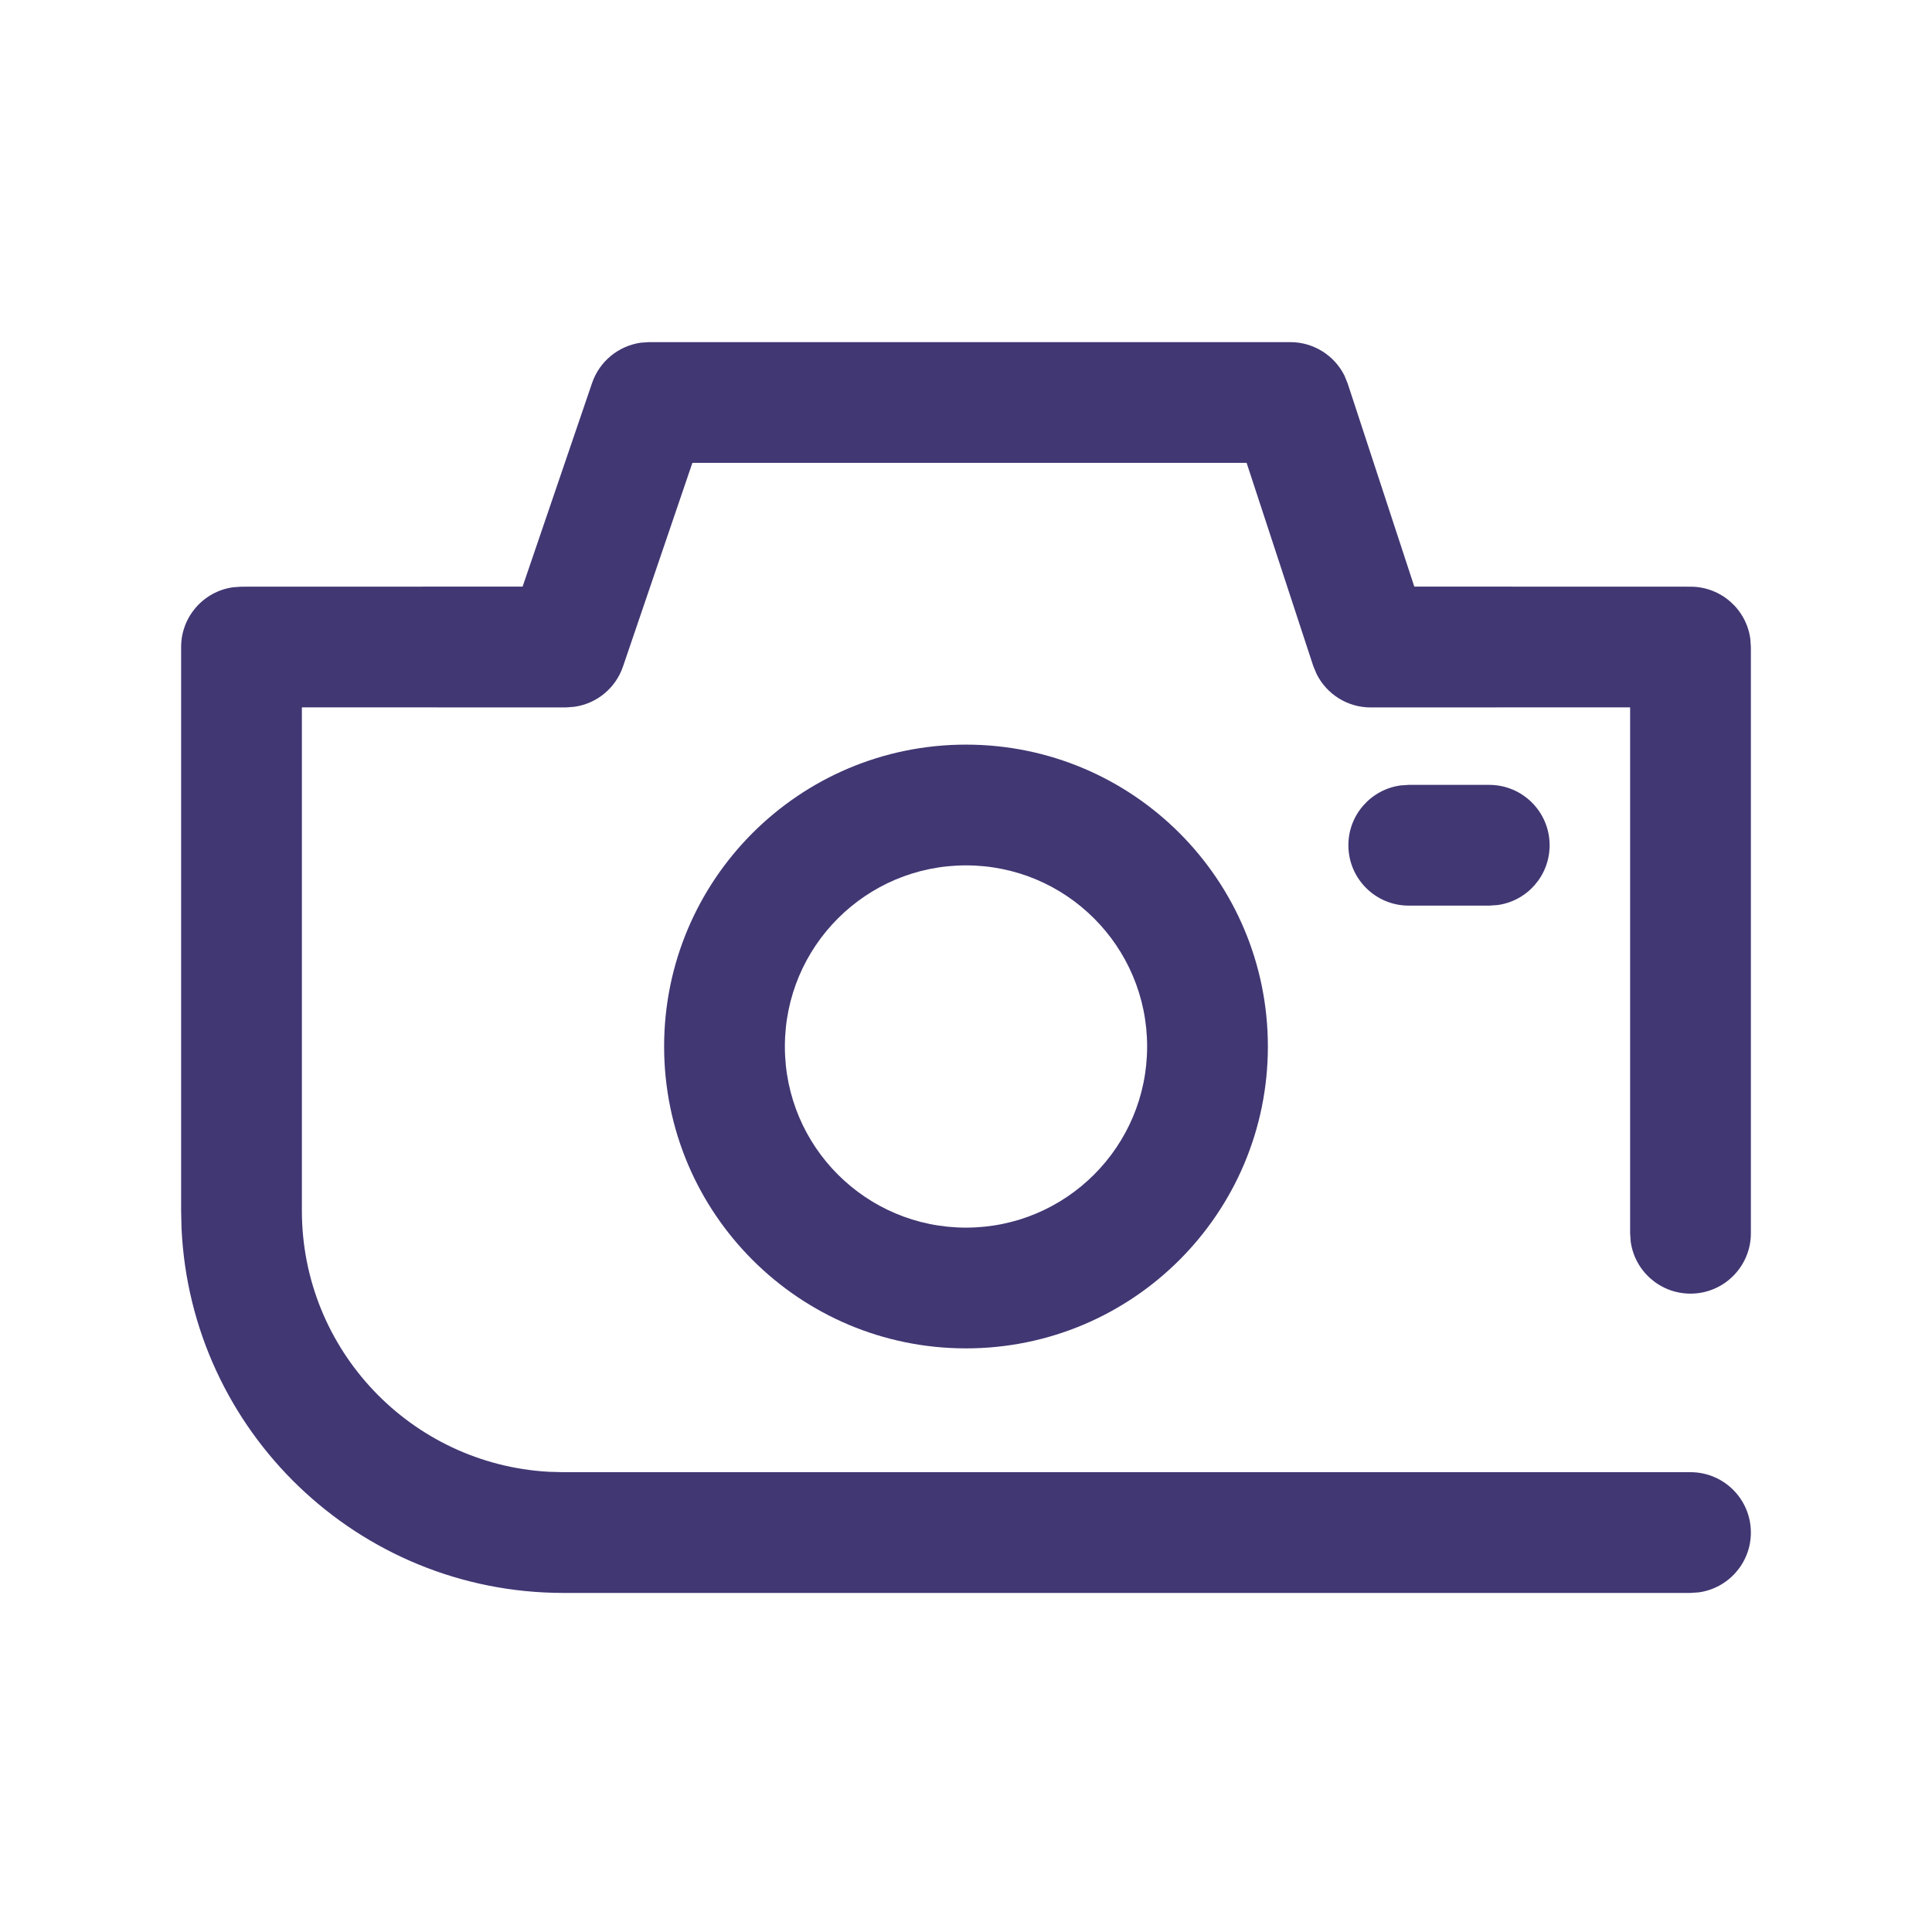 <svg width="24" height="24" viewBox="0 0 24 24" fill="none" xmlns="http://www.w3.org/2000/svg">
<path d="M16.029 4.25C16.317 4.25 16.577 4.415 16.702 4.667L16.742 4.766L17.569 7.287L21 7.288C21.38 7.288 21.694 7.57 21.743 7.936L21.75 8.038V15.32C21.75 15.734 21.414 16.07 21 16.07C20.62 16.07 20.306 15.788 20.257 15.422L20.25 15.32V8.787L17.026 8.788C16.738 8.788 16.479 8.623 16.354 8.37L16.313 8.271L15.486 5.75H8.601L7.739 8.28C7.647 8.55 7.412 8.741 7.135 8.78L7.029 8.788L3.75 8.787V15.038C3.75 16.771 5.106 18.187 6.816 18.283L7 18.288H21C21.414 18.288 21.75 18.623 21.75 19.038C21.75 19.417 21.468 19.731 21.102 19.781L21 19.788H7C4.45 19.788 2.369 17.778 2.255 15.255L2.25 15.038V8.038C2.25 7.658 2.532 7.344 2.898 7.295L3 7.288L6.492 7.287L7.355 4.758C7.447 4.488 7.683 4.297 7.96 4.257L8.065 4.25H16.029Z" fill="#413773"/>
<path fill-rule="evenodd" clip-rule="evenodd" d="M8.25 13C8.25 10.929 9.929 9.25 12 9.25C14.071 9.25 15.75 10.929 15.75 13C15.75 15.071 14.071 16.75 12 16.75C9.929 16.75 8.25 15.071 8.25 13ZM14.25 13C14.25 11.757 13.243 10.75 12 10.75C10.757 10.75 9.75 11.757 9.75 13C9.75 14.243 10.757 15.25 12 15.25C13.243 15.25 14.25 14.243 14.25 13Z" fill="#413773"/>
<path d="M18.5 9.75C18.914 9.75 19.25 10.086 19.25 10.5C19.25 10.88 18.968 11.194 18.602 11.243L18.5 11.25H17.5C17.086 11.25 16.75 10.914 16.75 10.5C16.75 10.12 17.032 9.807 17.398 9.757L17.5 9.75H18.5Z" fill="#413773"/>
</svg>
